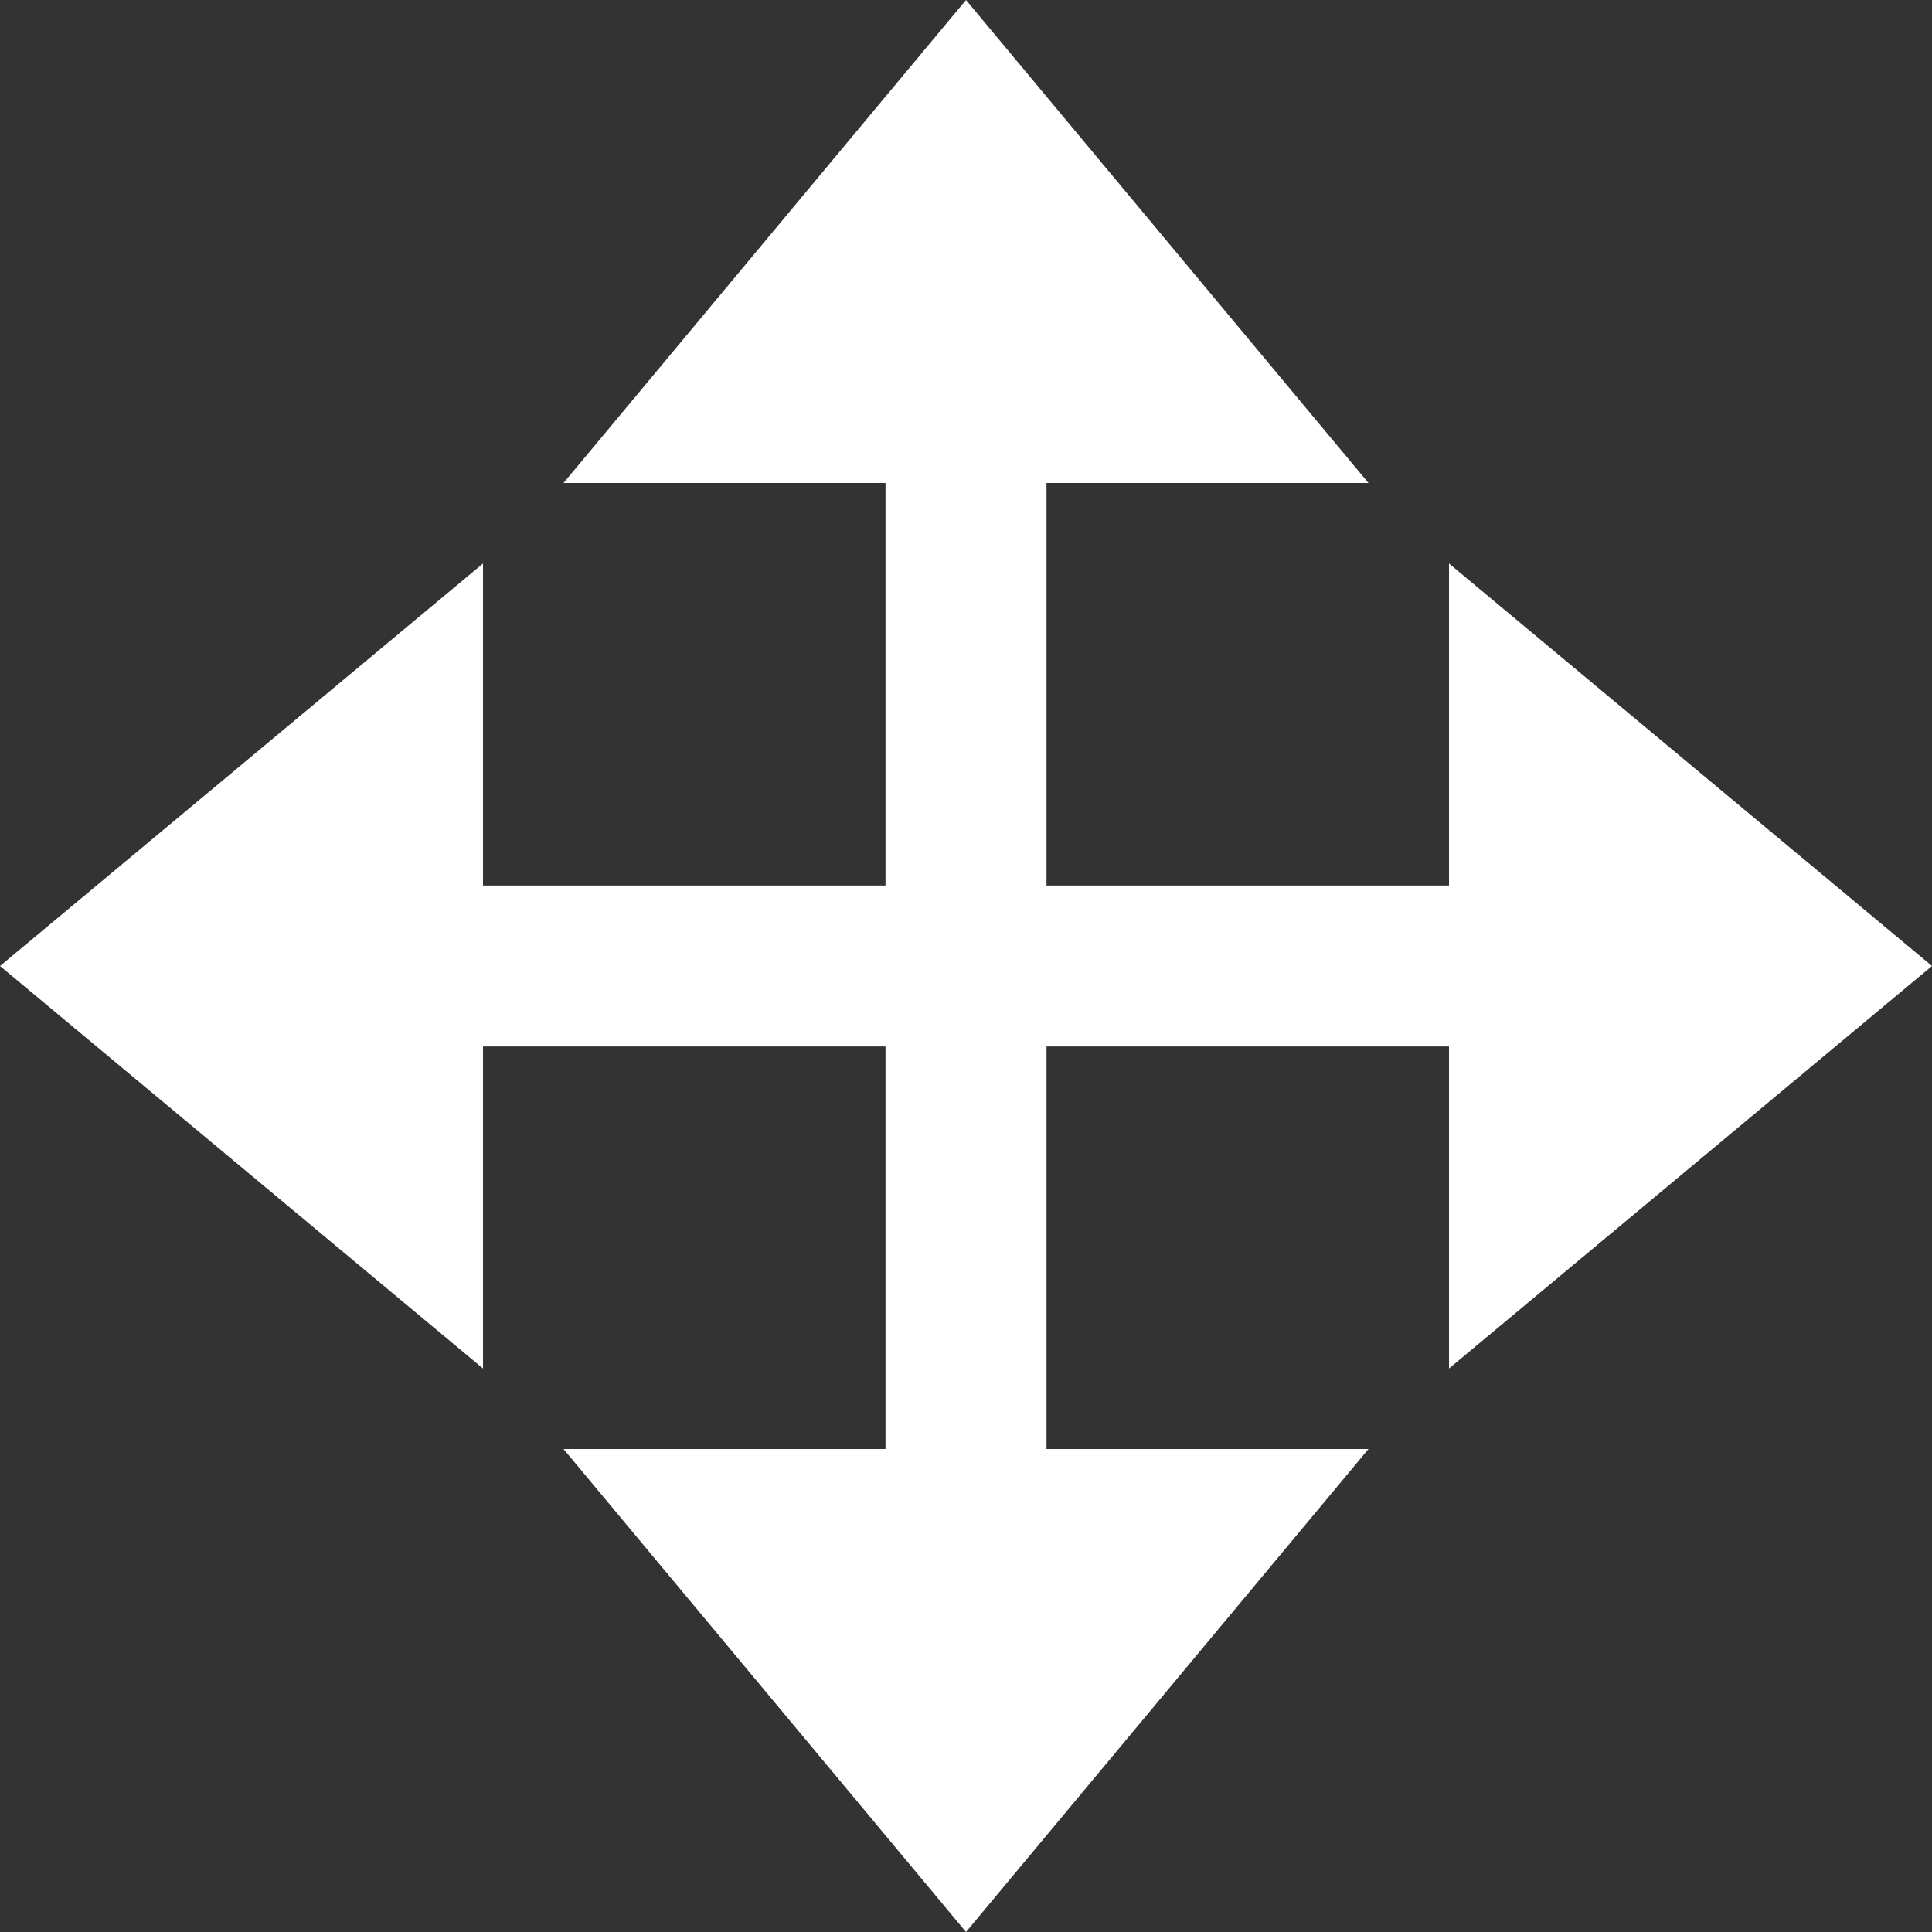 <?xml version="1.0" encoding="utf-8"?>
<!-- Generator: Adobe Illustrator 19.0.0, SVG Export Plug-In . SVG Version: 6.00 Build 0)  -->
<!DOCTYPE svg PUBLIC "-//W3C//DTD SVG 1.1//EN" "http://www.w3.org/Graphics/SVG/1.1/DTD/svg11.dtd">
<svg version="1.1" id="Layer_1" xmlns="http://www.w3.org/2000/svg" xmlns:xlink="http://www.w3.org/1999/xlink" x="0px" y="0px"
	 viewBox="-112 89 24 24" style="enable-background:new -112 89 24 24;" xml:space="preserve">
<rect x="-112" y="89" width="24" height="24" fill="#333333" stroke="none"/>
<style type="text/css">
	.st0{fill:#FFFFFF;}
</style>
<path class="st0" d="M-88,101l-6-5v4h-5v-5h4l-5-6l-5,6h4v5h-5v-4l-6,5l6,5v-4h5v5h-4l5,6l5-6h-4v-5h5v4L-88,101z"/>
</svg>
